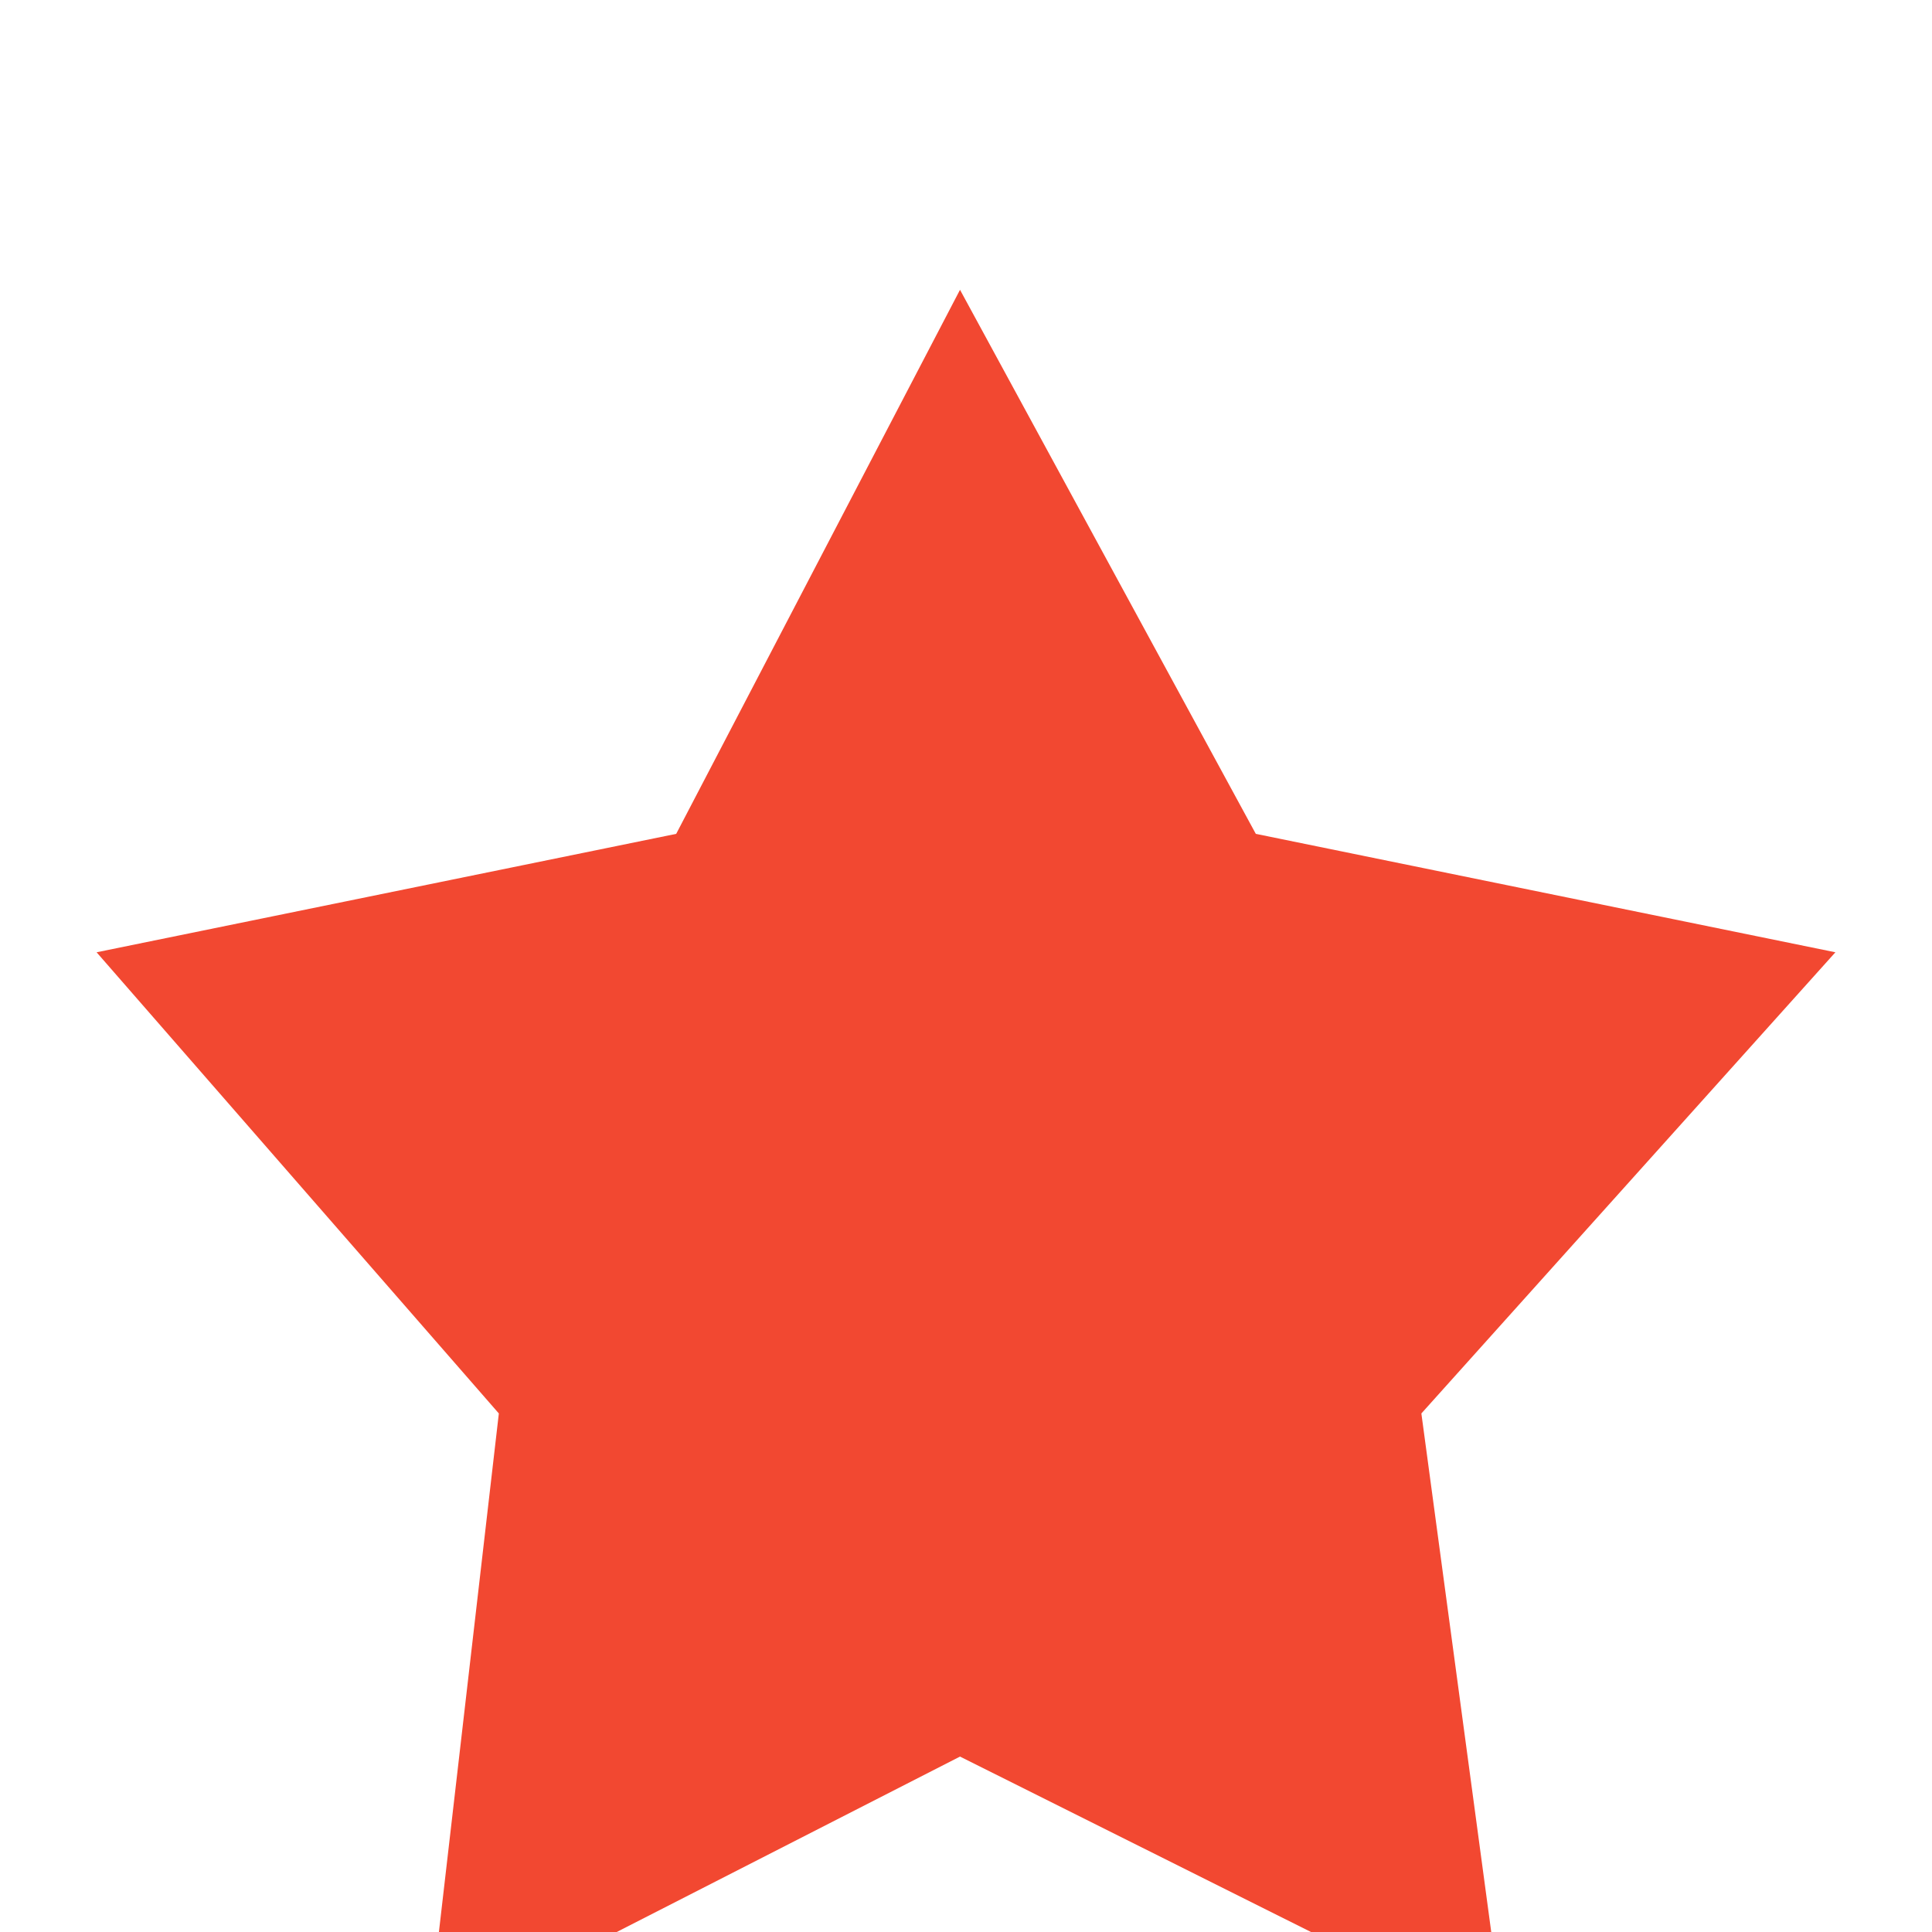 <svg width="10" height="10" viewBox="0 0 10 10" fill="none" xmlns="http://www.w3.org/2000/svg">
<g filter="url(#filter0_i_2120_13986)">
<path d="M4.969 0.5L6.5 3.316L9.5 3.929L7.357 6.316L7.786 9.5L4.969 8.092L2.214 9.5L2.582 6.316L0.5 3.929L3.5 3.316L4.969 0.5Z" fill="#F24831"/>
</g>
<defs>
<filter id="filter0_i_2120_13986" x="0.5" y="0.5" width="9" height="10" filterUnits="userSpaceOnUse" color-interpolation-filters="sRGB">
<feFlood flood-opacity="0" result="BackgroundImageFix"/>
<feBlend mode="normal" in="SourceGraphic" in2="BackgroundImageFix" result="shape"/>
<feColorMatrix in="SourceAlpha" type="matrix" values="0 0 0 0 0 0 0 0 0 0 0 0 0 0 0 0 0 0 127 0" result="hardAlpha"/>
<feOffset dy="1"/>
<feGaussianBlur stdDeviation="0.5"/>
<feComposite in2="hardAlpha" operator="arithmetic" k2="-1" k3="1"/>
<feColorMatrix type="matrix" values="0 0 0 0 0.439 0 0 0 0 0.525 0 0 0 0 0.6 0 0 0 0.73 0"/>
<feBlend mode="normal" in2="shape" result="effect1_innerShadow_2120_13986"/>
</filter>
</defs>
</svg>
